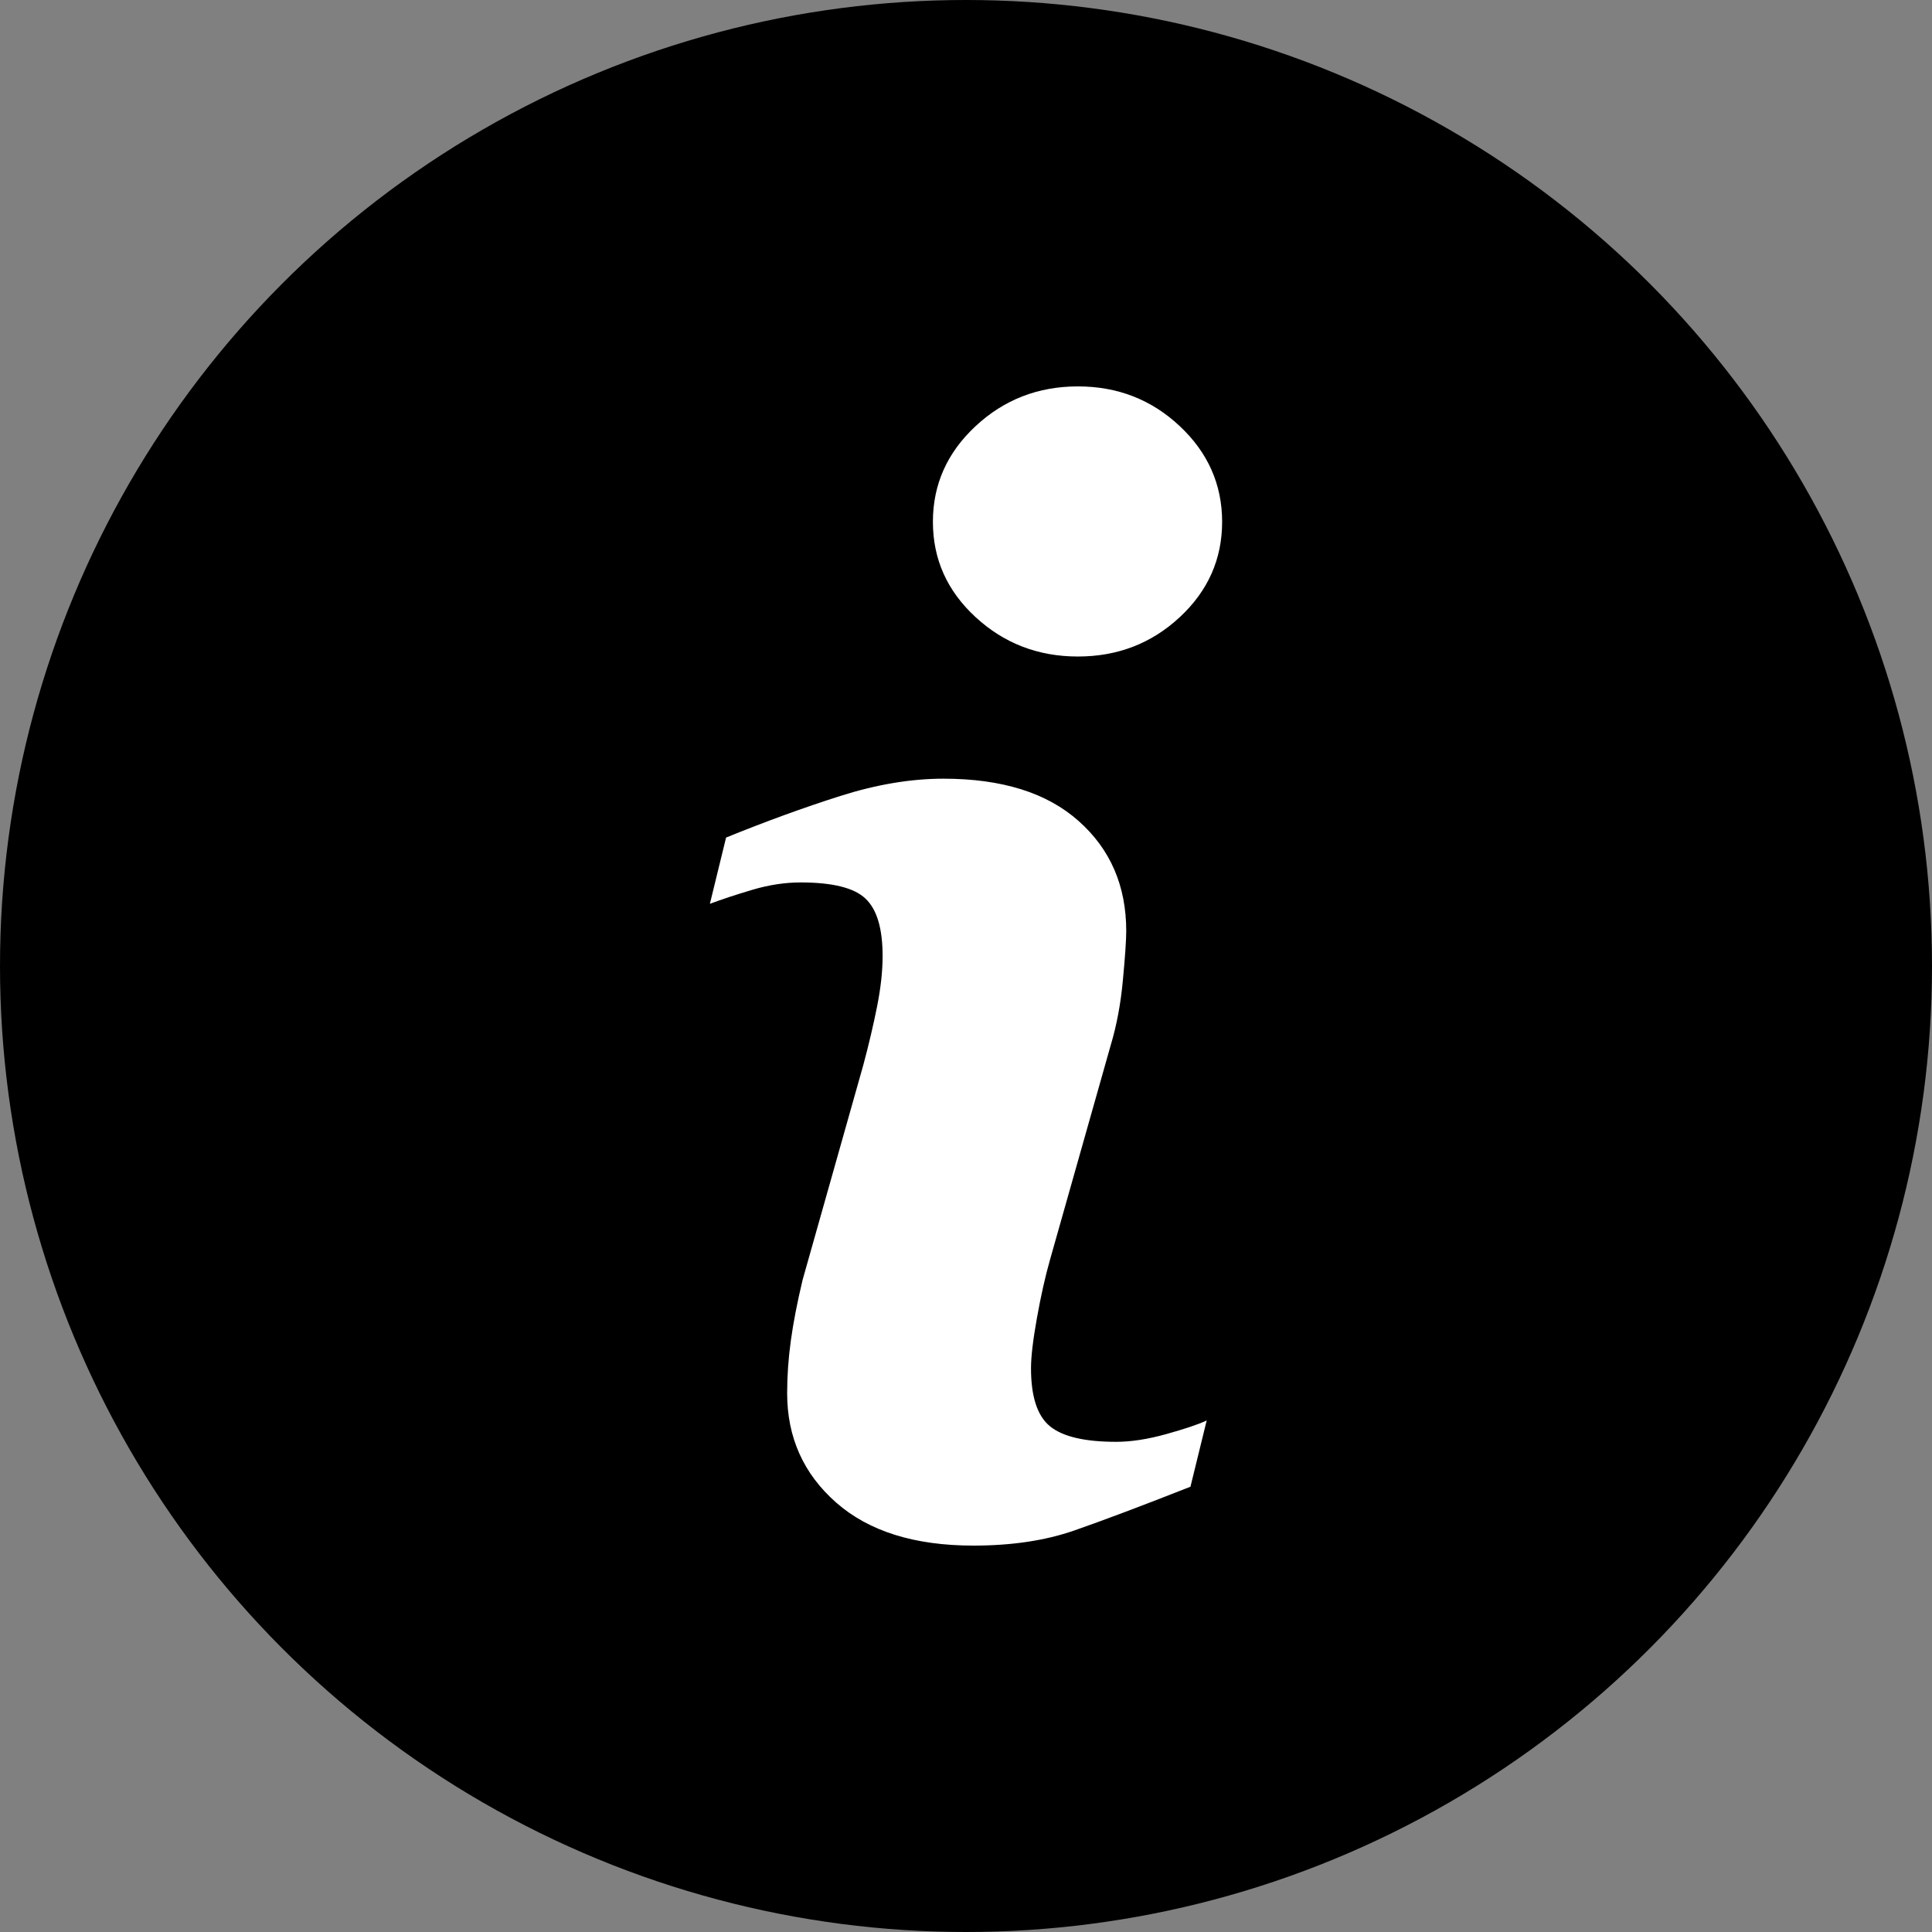 <?xml version="1.0" encoding="utf-8"?>
<!-- Generator: Adobe Illustrator 16.0.0, SVG Export Plug-In . SVG Version: 6.00 Build 0)  -->
<!DOCTYPE svg PUBLIC "-//W3C//DTD SVG 1.1//EN" "http://www.w3.org/Graphics/SVG/1.1/DTD/svg11.dtd">
<svg version="1.1" id="Layer_1" xmlns="http://www.w3.org/2000/svg" xmlns:xlink="http://www.w3.org/1999/xlink" x="0px" y="0px"
	 width="100px" height="100px" viewBox="0 0 100 100" enable-background="new 0 0 100 100" xml:space="preserve">
<rect x="0" y="0" width="100" height="100" fill="#808080" stroke="none"/>
<circle cx="50" cy="50" r="50"/>
<g>
	<path fill="#FFFFFF" d="M62.458,73.524l-0.84,3.428c-2.515,0.991-4.521,1.746-6.02,2.268C54.101,79.74,52.362,80,50.381,80
		c-3.048,0-5.416-0.743-7.104-2.229c-1.688-1.486-2.534-3.372-2.534-5.657c0-0.89,0.063-1.796,0.191-2.724
		c0.127-0.927,0.33-1.975,0.609-3.143l3.143-11.125c0.286-1.066,0.521-2.075,0.712-3.027c0.189-0.953,0.286-1.822,0.286-2.61
		c0-1.421-0.293-2.413-0.884-2.971c-0.584-0.559-1.702-0.839-3.358-0.839c-0.812,0-1.65,0.128-2.501,0.381
		c-0.851,0.254-1.588,0.496-2.197,0.725l0.838-3.429c2.063-0.838,4.032-1.555,5.911-2.152c1.885-0.598,3.663-0.895,5.34-0.895
		c3.028,0,5.358,0.73,6.996,2.19c1.645,1.46,2.465,3.359,2.465,5.695c0,0.483-0.059,1.334-0.174,2.553
		c-0.112,1.219-0.323,2.337-0.628,3.353l-3.137,11.085c-0.254,0.89-0.48,1.905-0.685,3.048s-0.305,2.006-0.305,2.591
		c0,1.474,0.33,2.477,0.989,3.01c0.66,0.533,1.797,0.799,3.423,0.799c0.762,0,1.626-0.132,2.585-0.399
		C61.325,73.961,62.024,73.727,62.458,73.524z M63.257,27.01c0,1.931-0.731,3.575-2.191,4.933c-1.46,1.359-3.218,2.038-5.274,2.038
		c-2.058,0-3.822-0.679-5.296-2.038c-1.474-1.358-2.209-3.002-2.209-4.933c0-1.93,0.735-3.582,2.209-4.953
		C51.969,20.686,53.733,20,55.791,20c2.057,0,3.814,0.686,5.274,2.057C62.525,23.428,63.257,25.08,63.257,27.01z"/>
</g>
</svg>
